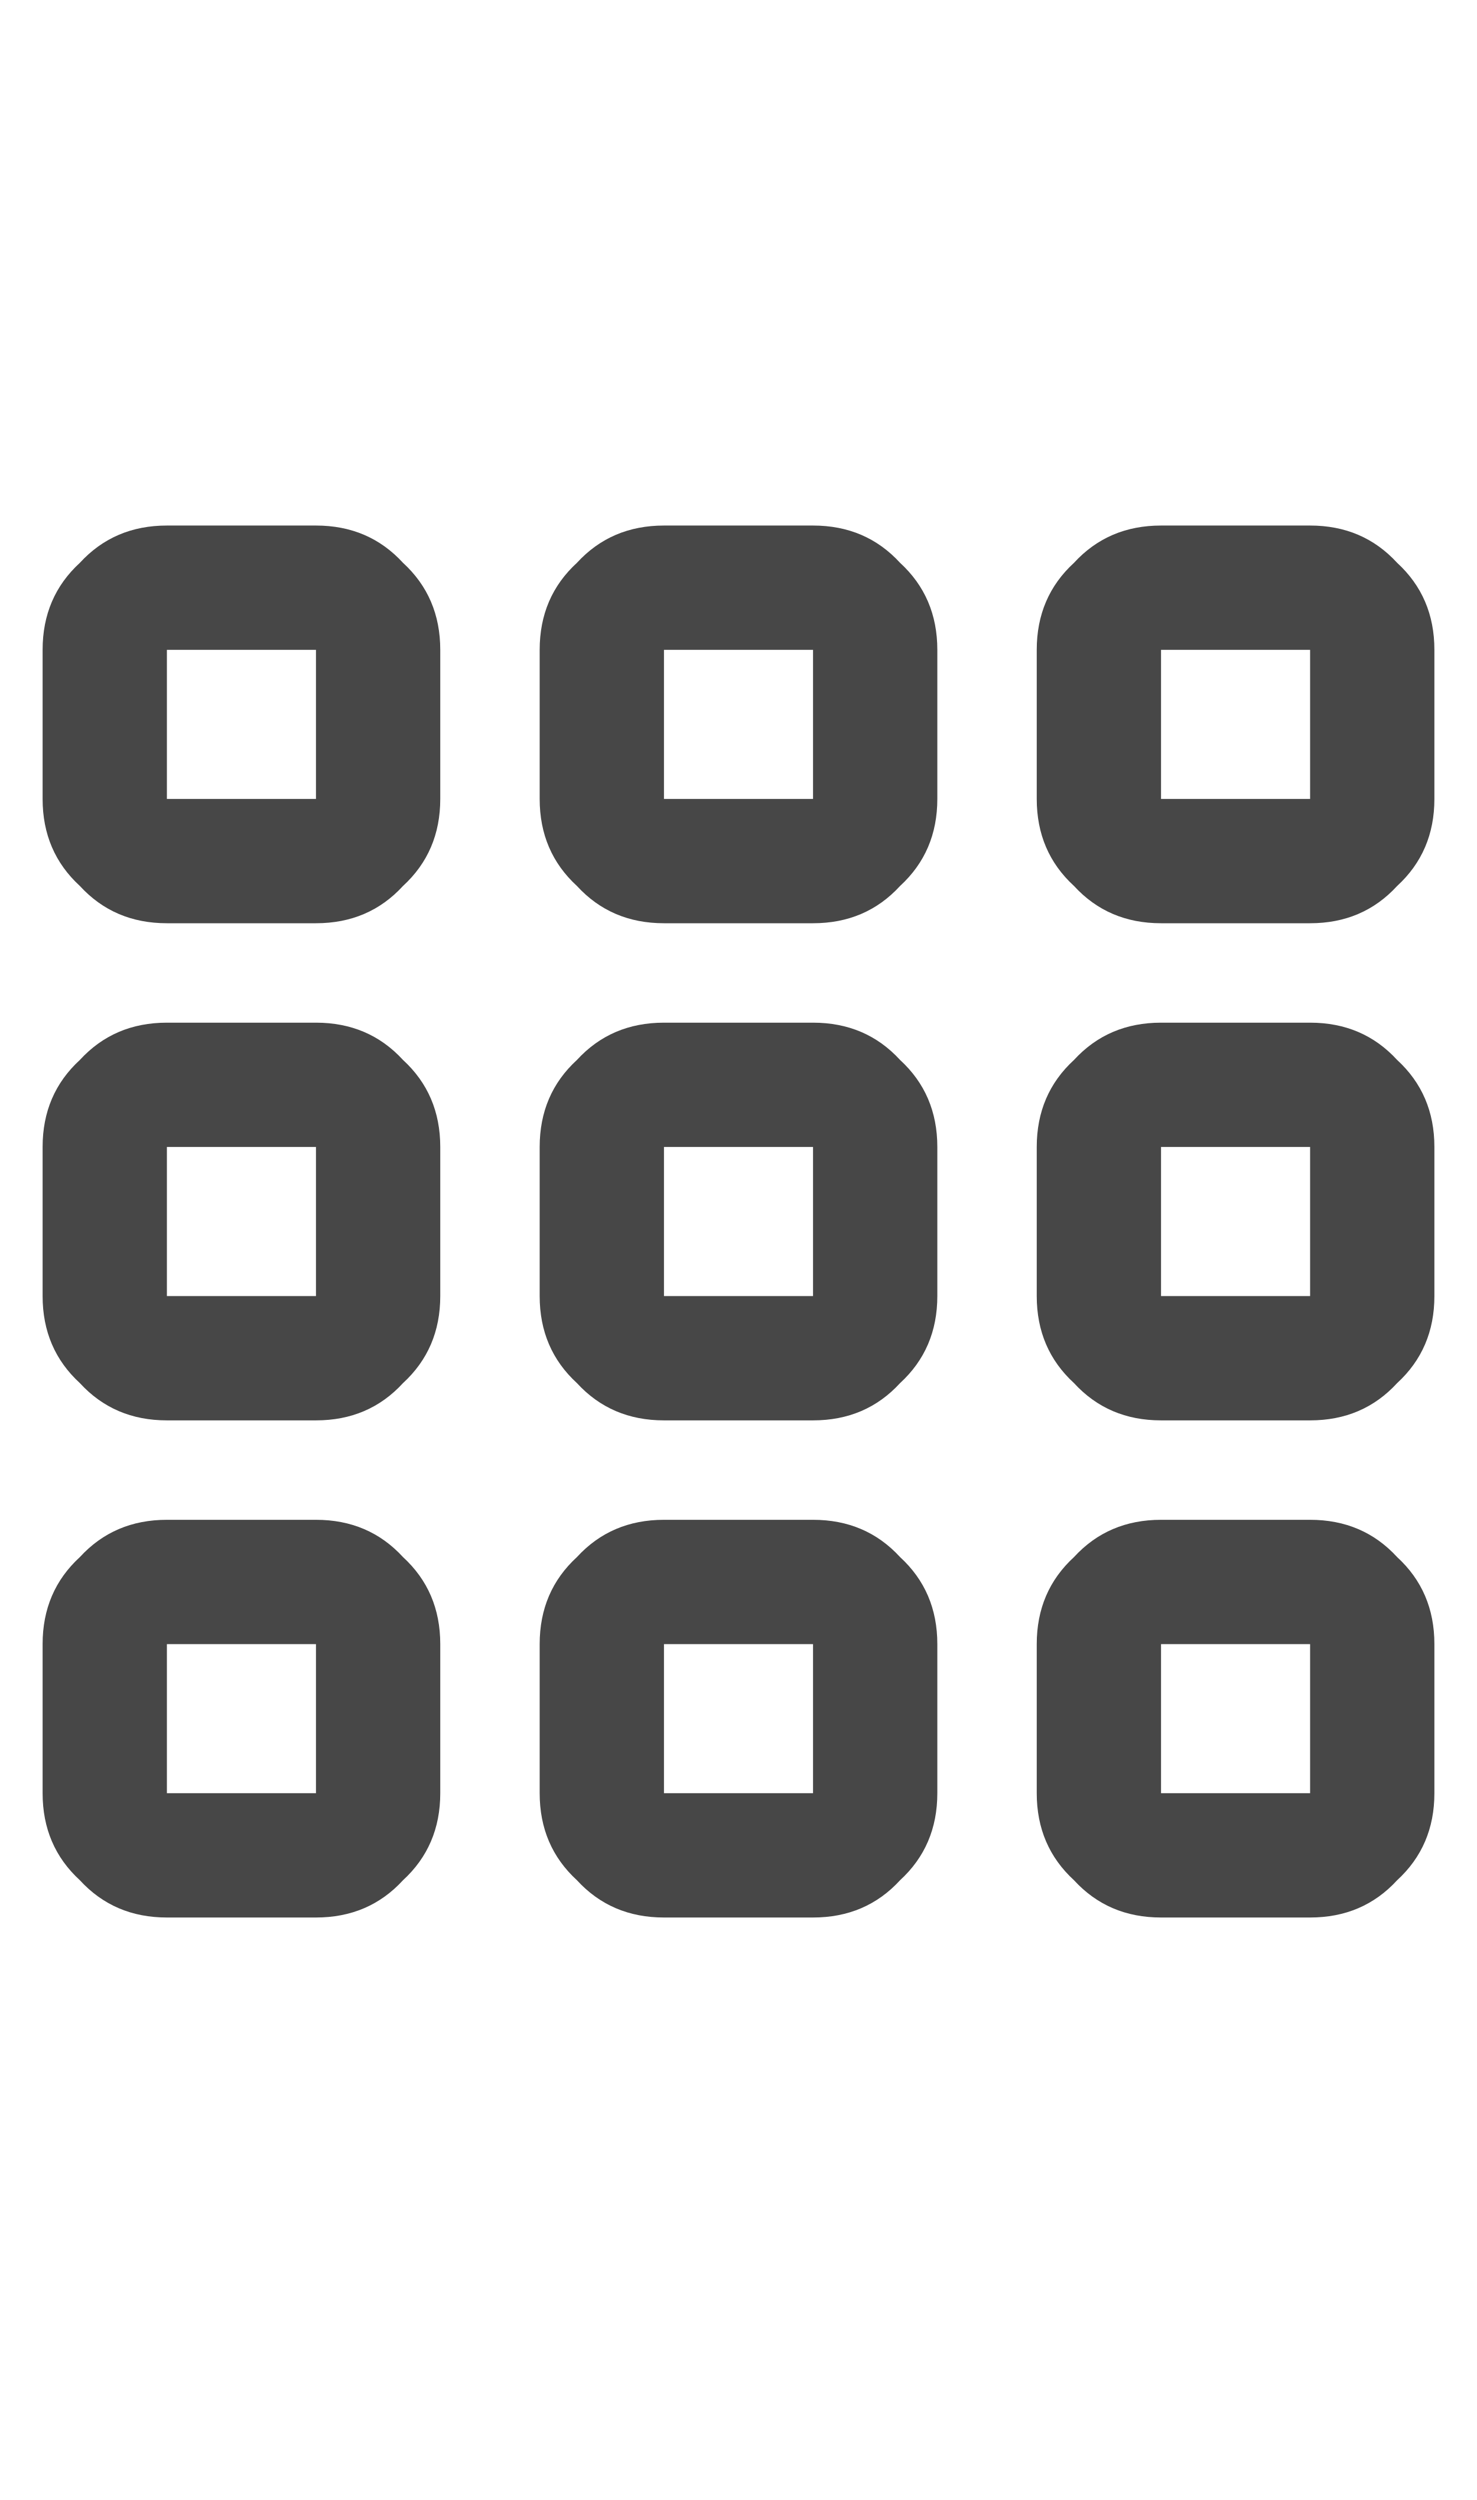 <svg width="13" height="22" viewBox="0 0 13 22" fill="none" xmlns="http://www.w3.org/2000/svg">
<g id="label-paired / sm / grid-sm / bold" clip-path="url(#clip0_1731_1904)">
<path id="icon" d="M2.781 5.719H1.469V7.031H2.781V5.719ZM1.469 4.625H2.781C3.091 4.625 3.346 4.734 3.547 4.953C3.766 5.154 3.875 5.409 3.875 5.719V7.031C3.875 7.341 3.766 7.596 3.547 7.797C3.346 8.016 3.091 8.125 2.781 8.125H1.469C1.159 8.125 0.904 8.016 0.703 7.797C0.484 7.596 0.375 7.341 0.375 7.031V5.719C0.375 5.409 0.484 5.154 0.703 4.953C0.904 4.734 1.159 4.625 1.469 4.625ZM2.781 10.094H1.469V11.406H2.781V10.094ZM1.469 9H2.781C3.091 9 3.346 9.109 3.547 9.328C3.766 9.529 3.875 9.784 3.875 10.094V11.406C3.875 11.716 3.766 11.971 3.547 12.172C3.346 12.391 3.091 12.5 2.781 12.5H1.469C1.159 12.5 0.904 12.391 0.703 12.172C0.484 11.971 0.375 11.716 0.375 11.406V10.094C0.375 9.784 0.484 9.529 0.703 9.328C0.904 9.109 1.159 9 1.469 9ZM1.469 14.469V15.781H2.781V14.469H1.469ZM0.375 14.469C0.375 14.159 0.484 13.904 0.703 13.703C0.904 13.484 1.159 13.375 1.469 13.375H2.781C3.091 13.375 3.346 13.484 3.547 13.703C3.766 13.904 3.875 14.159 3.875 14.469V15.781C3.875 16.091 3.766 16.346 3.547 16.547C3.346 16.766 3.091 16.875 2.781 16.875H1.469C1.159 16.875 0.904 16.766 0.703 16.547C0.484 16.346 0.375 16.091 0.375 15.781V14.469ZM7.156 5.719H5.844V7.031H7.156V5.719ZM5.844 4.625H7.156C7.466 4.625 7.721 4.734 7.922 4.953C8.141 5.154 8.25 5.409 8.25 5.719V7.031C8.25 7.341 8.141 7.596 7.922 7.797C7.721 8.016 7.466 8.125 7.156 8.125H5.844C5.534 8.125 5.279 8.016 5.078 7.797C4.859 7.596 4.75 7.341 4.75 7.031V5.719C4.75 5.409 4.859 5.154 5.078 4.953C5.279 4.734 5.534 4.625 5.844 4.625ZM5.844 10.094V11.406H7.156V10.094H5.844ZM4.75 10.094C4.75 9.784 4.859 9.529 5.078 9.328C5.279 9.109 5.534 9 5.844 9H7.156C7.466 9 7.721 9.109 7.922 9.328C8.141 9.529 8.25 9.784 8.25 10.094V11.406C8.25 11.716 8.141 11.971 7.922 12.172C7.721 12.391 7.466 12.5 7.156 12.5H5.844C5.534 12.5 5.279 12.391 5.078 12.172C4.859 11.971 4.75 11.716 4.75 11.406V10.094ZM7.156 14.469H5.844V15.781H7.156V14.469ZM5.844 13.375H7.156C7.466 13.375 7.721 13.484 7.922 13.703C8.141 13.904 8.25 14.159 8.25 14.469V15.781C8.25 16.091 8.141 16.346 7.922 16.547C7.721 16.766 7.466 16.875 7.156 16.875H5.844C5.534 16.875 5.279 16.766 5.078 16.547C4.859 16.346 4.75 16.091 4.75 15.781V14.469C4.75 14.159 4.859 13.904 5.078 13.703C5.279 13.484 5.534 13.375 5.844 13.375ZM10.219 5.719V7.031H11.531V5.719H10.219ZM9.125 5.719C9.125 5.409 9.234 5.154 9.453 4.953C9.654 4.734 9.909 4.625 10.219 4.625H11.531C11.841 4.625 12.096 4.734 12.297 4.953C12.516 5.154 12.625 5.409 12.625 5.719V7.031C12.625 7.341 12.516 7.596 12.297 7.797C12.096 8.016 11.841 8.125 11.531 8.125H10.219C9.909 8.125 9.654 8.016 9.453 7.797C9.234 7.596 9.125 7.341 9.125 7.031V5.719ZM11.531 10.094H10.219V11.406H11.531V10.094ZM10.219 9H11.531C11.841 9 12.096 9.109 12.297 9.328C12.516 9.529 12.625 9.784 12.625 10.094V11.406C12.625 11.716 12.516 11.971 12.297 12.172C12.096 12.391 11.841 12.5 11.531 12.5H10.219C9.909 12.5 9.654 12.391 9.453 12.172C9.234 11.971 9.125 11.716 9.125 11.406V10.094C9.125 9.784 9.234 9.529 9.453 9.328C9.654 9.109 9.909 9 10.219 9ZM10.219 14.469V15.781H11.531V14.469H10.219ZM9.125 14.469C9.125 14.159 9.234 13.904 9.453 13.703C9.654 13.484 9.909 13.375 10.219 13.375H11.531C11.841 13.375 12.096 13.484 12.297 13.703C12.516 13.904 12.625 14.159 12.625 14.469V15.781C12.625 16.091 12.516 16.346 12.297 16.547C12.096 16.766 11.841 16.875 11.531 16.875H10.219C9.909 16.875 9.654 16.766 9.453 16.547C9.234 16.346 9.125 16.091 9.125 15.781V14.469Z" fill="black" fill-opacity="0.72"/>
</g>
<defs>
<clipPath id="clip0_1731_1904">
<rect width="13" height="22" fill="white"/>
</clipPath>
</defs>
</svg>
